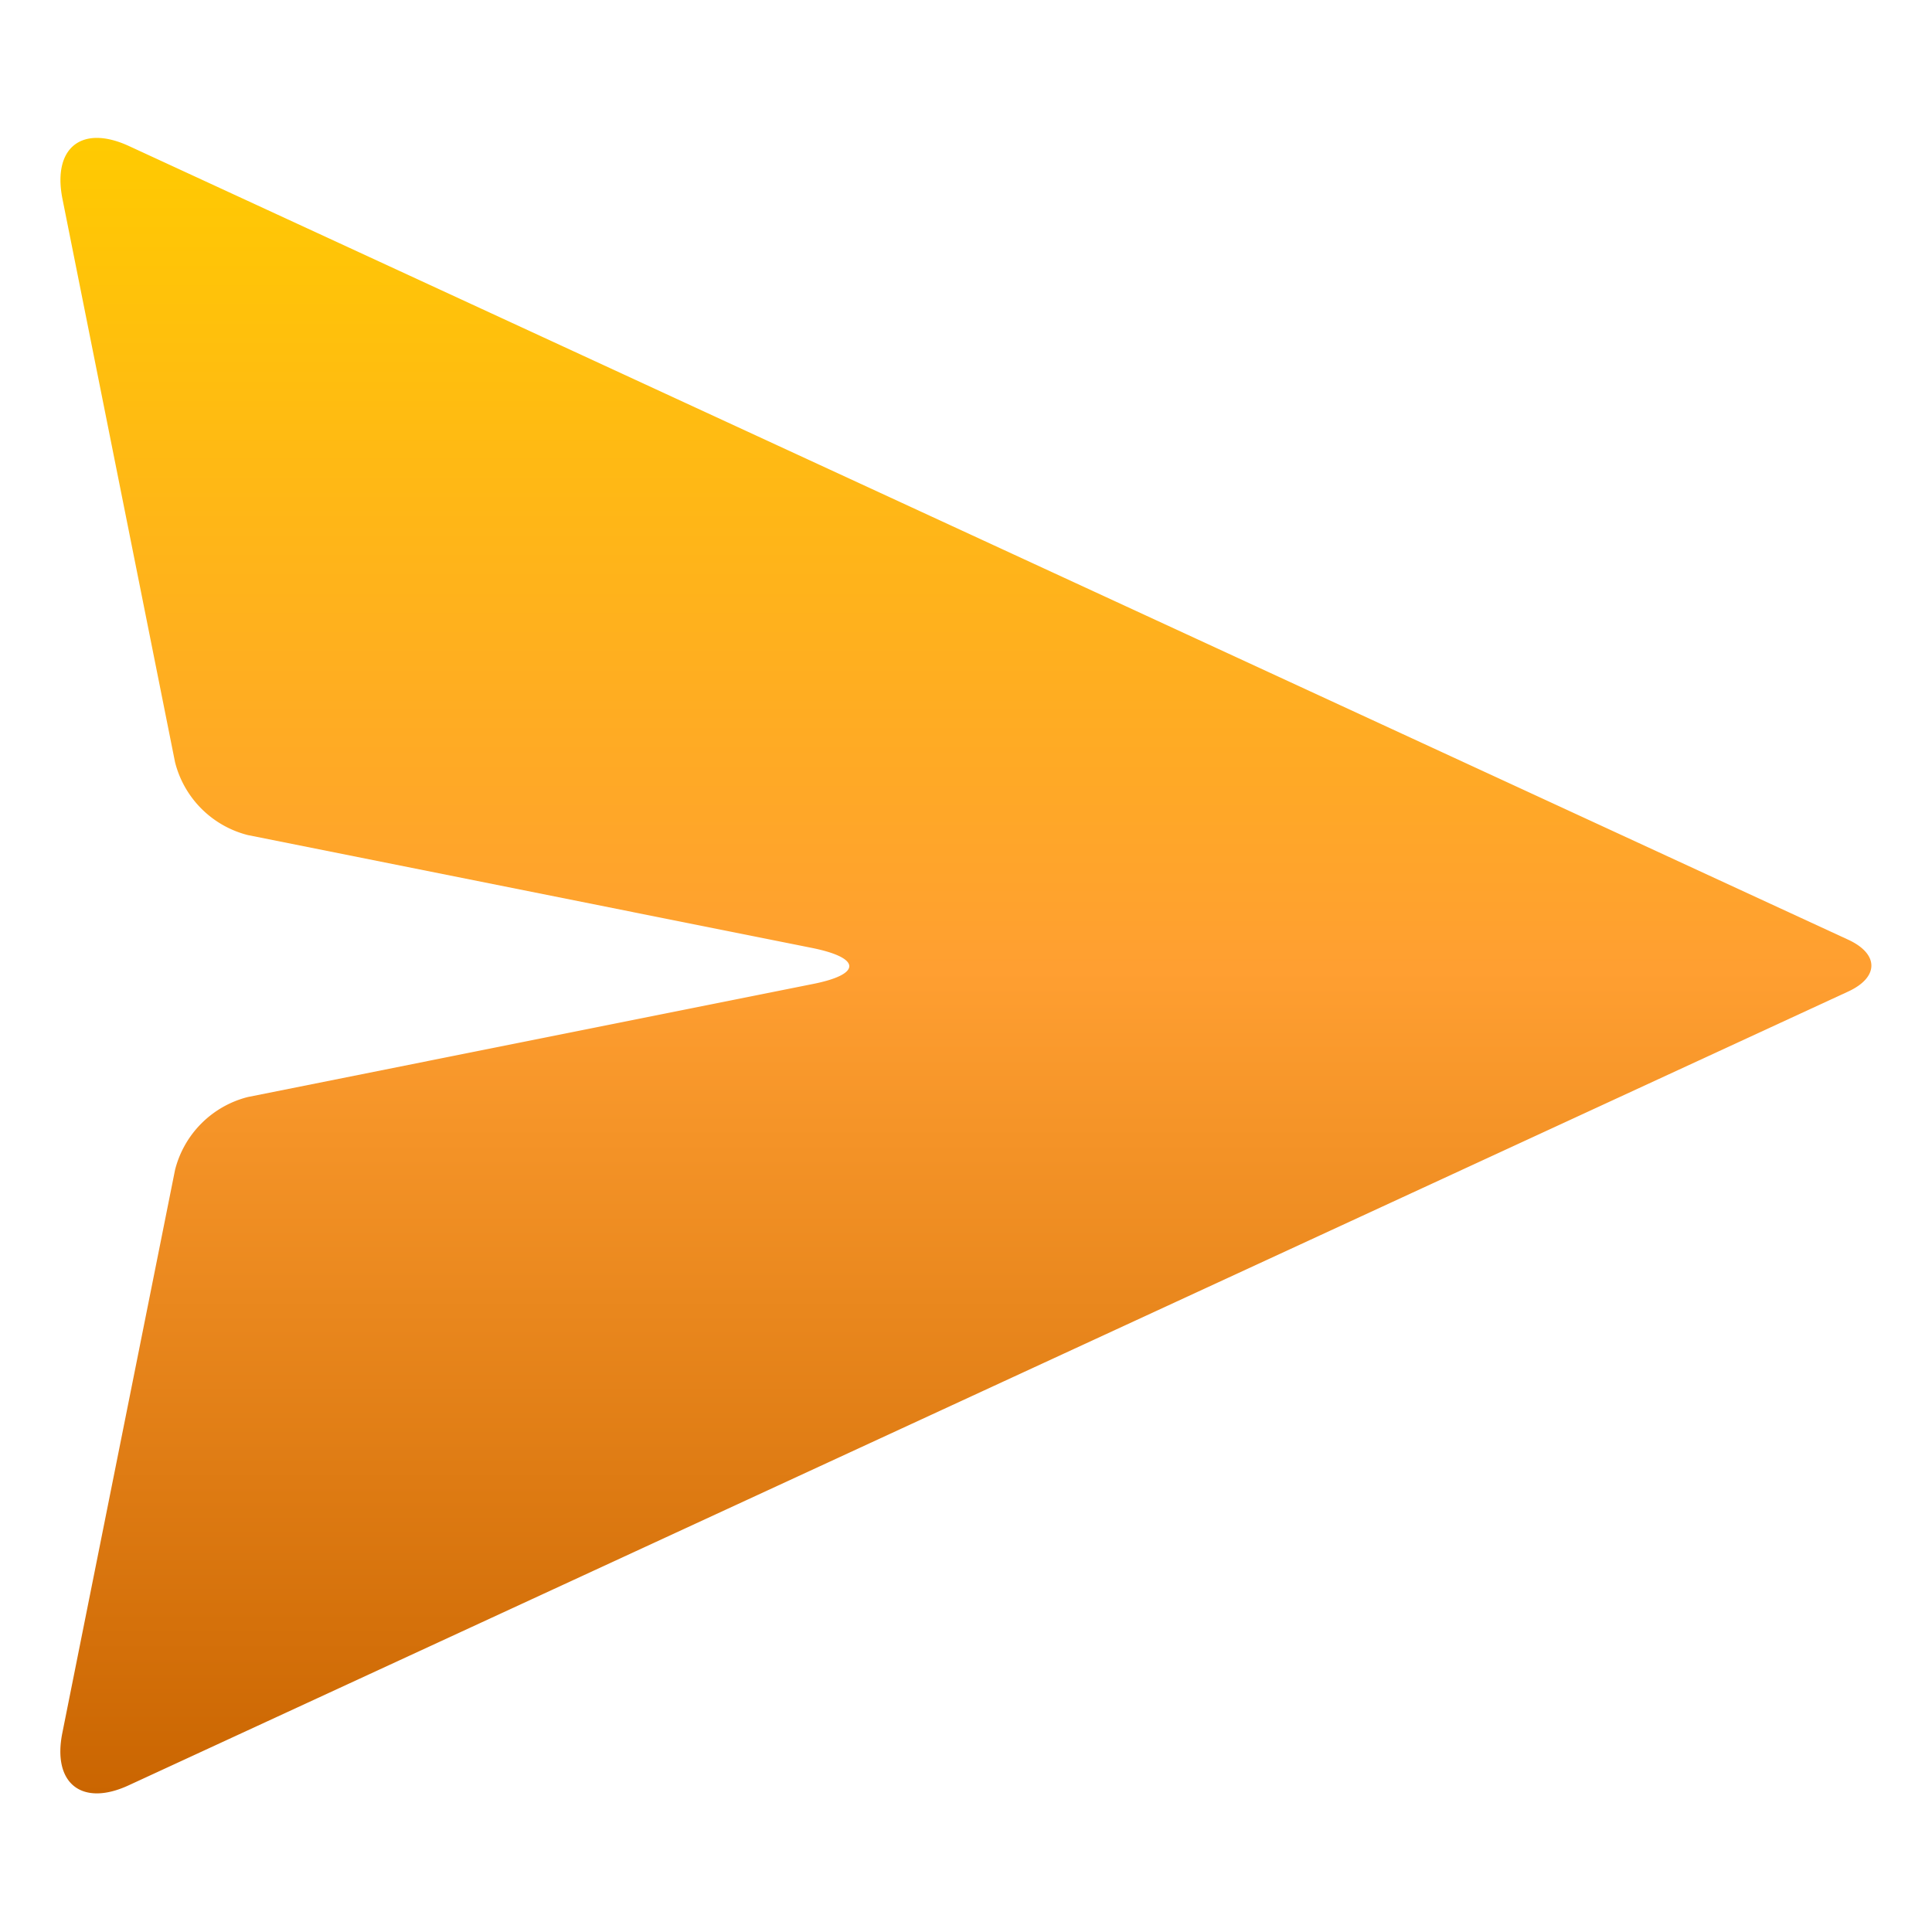 <svg xmlns="http://www.w3.org/2000/svg" xmlns:xlink="http://www.w3.org/1999/xlink" width="20" height="20" viewBox="0 0 20 20">
  <defs>
    <linearGradient id="linear-gradient" x1="0.5" x2="0.5" y2="1" gradientUnits="objectBoundingBox">
      <stop offset="0" stop-color="#ffcb00"/>
      <stop offset="0.502" stop-color="#ff9f31"/>
      <stop offset="1" stop-color="#c96400"/>
    </linearGradient>
    <clipPath id="clip-path">
      <rect id="Rectangle_31" data-name="Rectangle 31" width="20" height="20" fill="url(#linear-gradient)"/>
    </clipPath>
  </defs>
  <g id="send" clip-path="url(#clip-path)">
    <path id="Path_3560" data-name="Path 3560" d="M3.942,14.505l5.834-1.167c.521-.1.521-.273,0-.377L3.942,11.794a1.041,1.041,0,0,1-.755-.755L2.02,5.2c-.1-.521.2-.763.686-.541l17.8,8.217c.322.148.322.39,0,.538l-17.8,8.217c-.483.223-.79-.019-.686-.541L3.187,15.26A1.041,1.041,0,0,1,3.942,14.505Z" transform="translate(-1.375 -3.149)" fill="url(#linear-gradient)"/>
  </g>
</svg>

